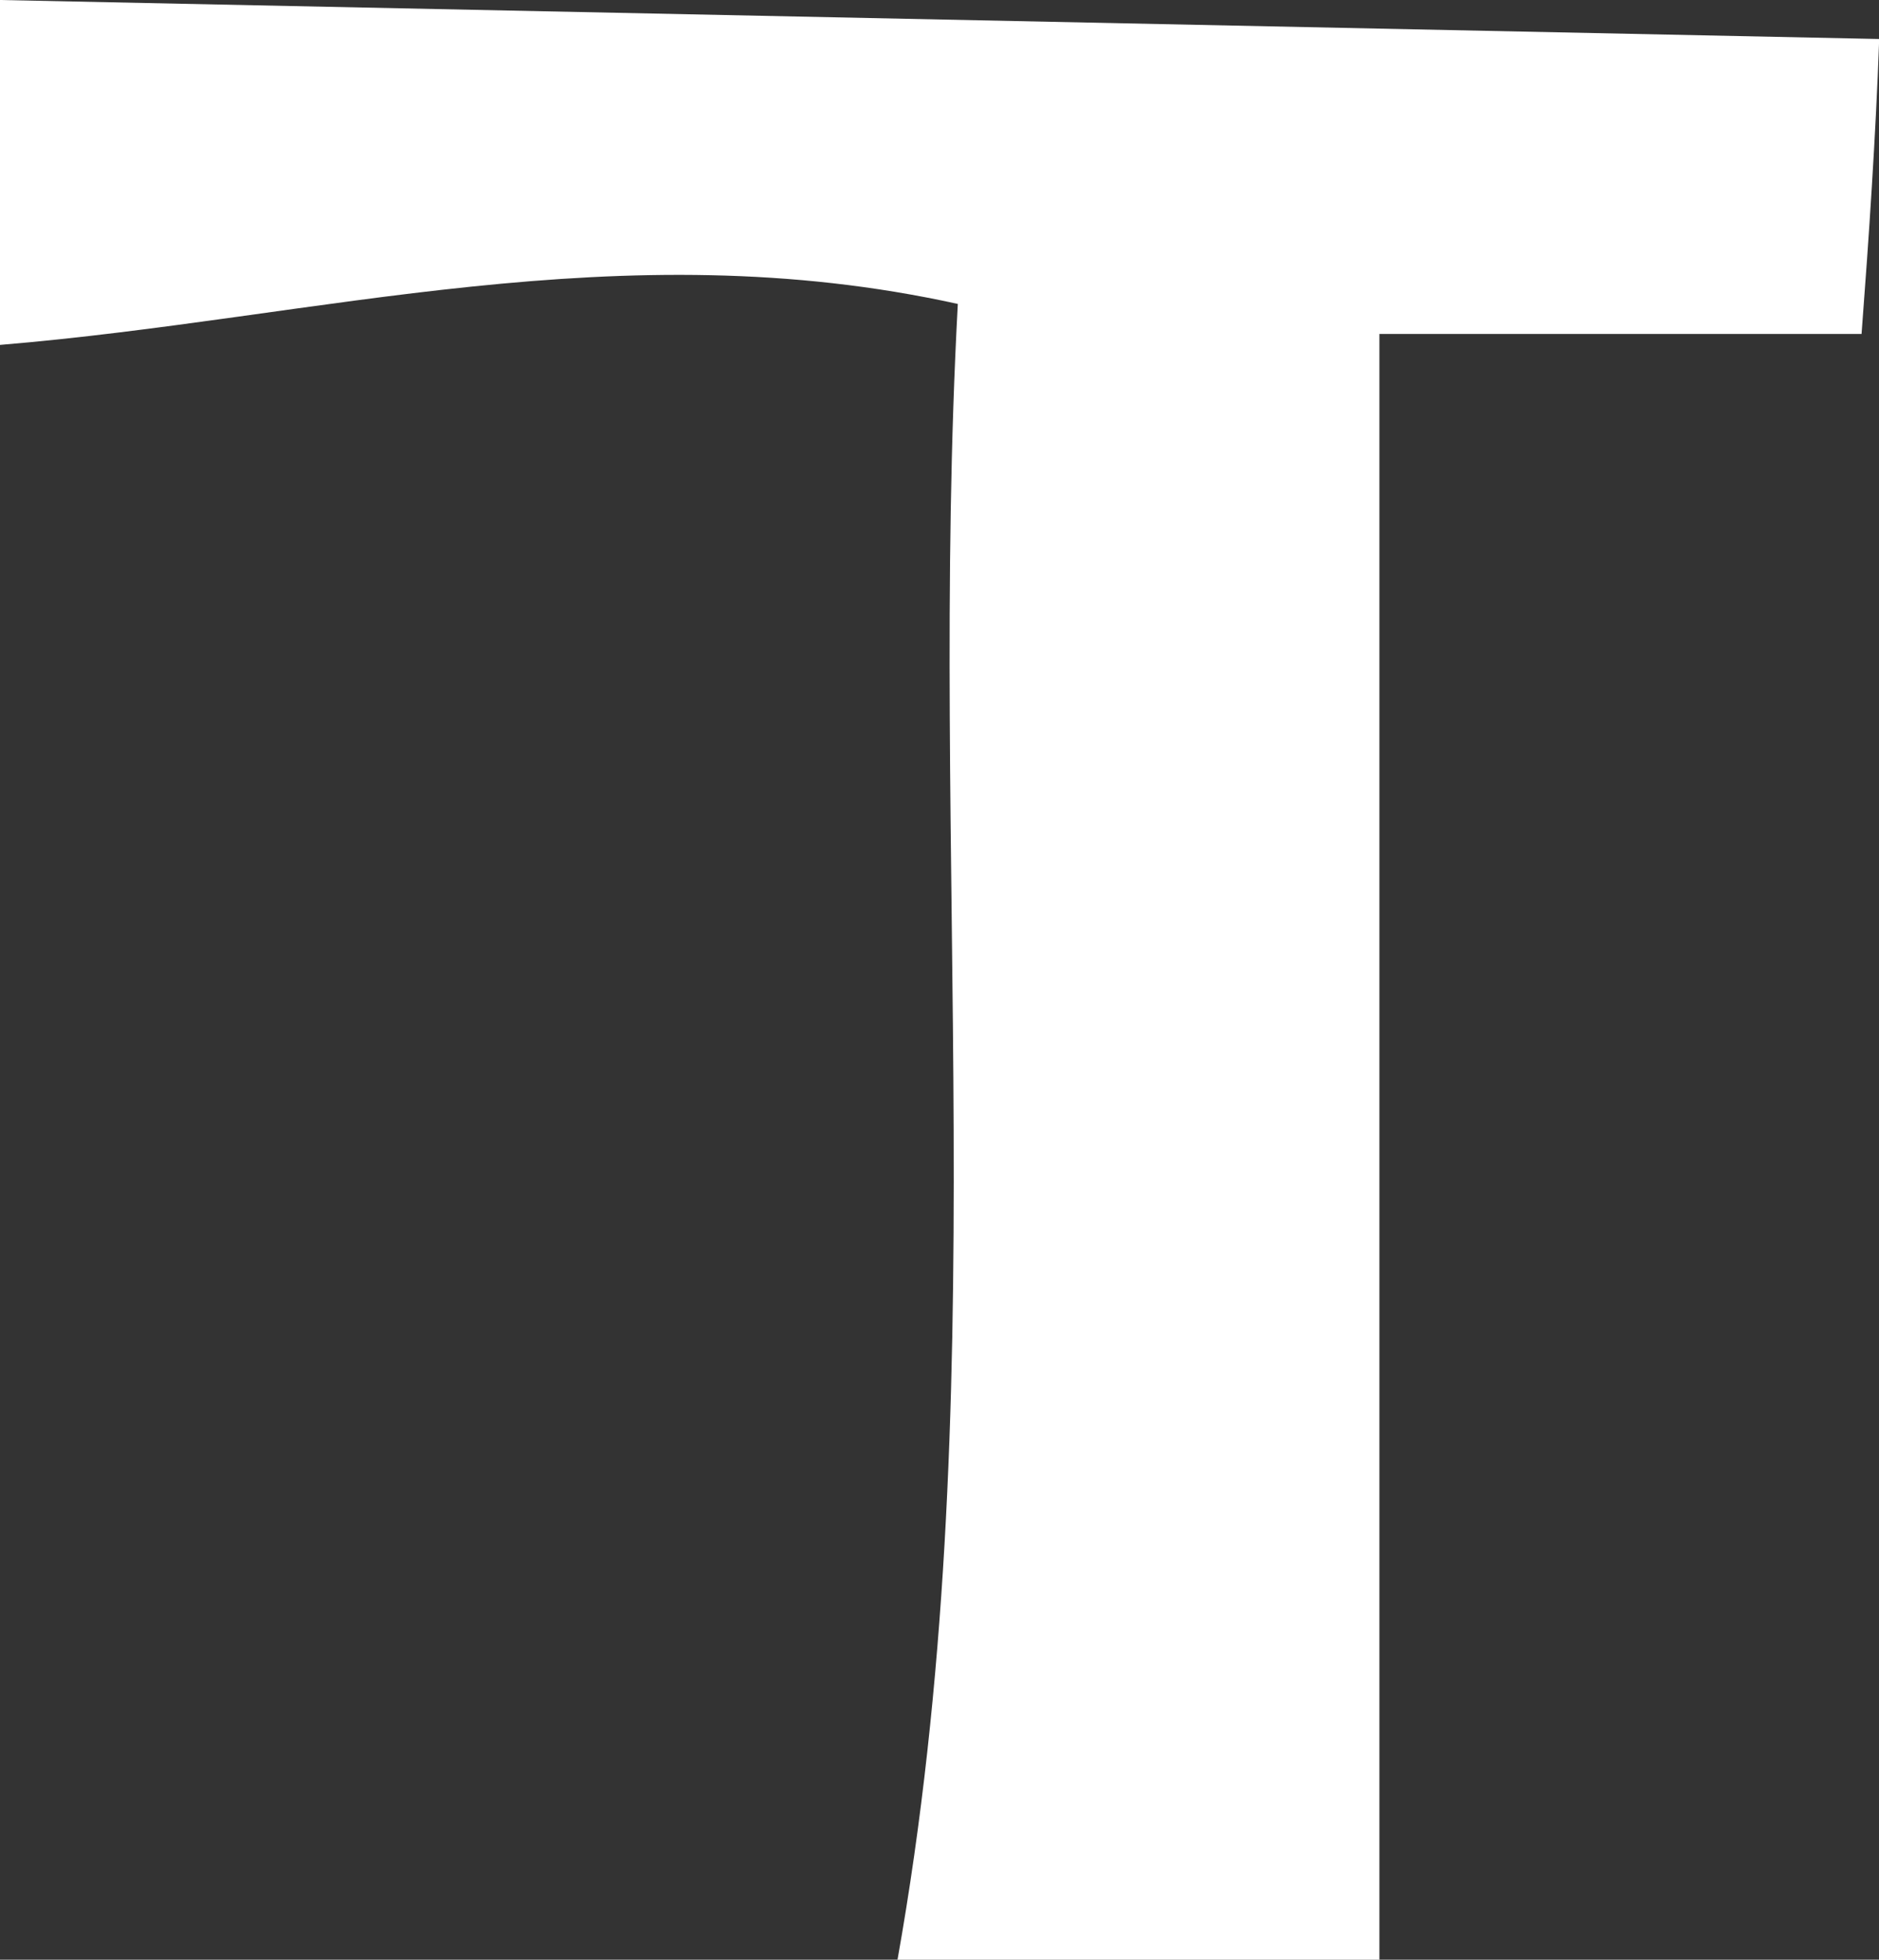 <?xml version="1.0" encoding="UTF-8"?>
<svg id="_레이어_2" data-name="레이어 2" xmlns="http://www.w3.org/2000/svg" viewBox="0 0 95.91 100">
  <rect x="0" y="0" width="95.91" height="100" fill="#333333" stroke="none"/>
  <defs>
    <style>
      .cls-1 {
        fill: #fff;
        stroke-width: 0px;
      }
    </style>
  </defs>
  <g id="_레이어_1-2" data-name="레이어 1">
    <path class="cls-1" d="M95.91,1.99C63.44,1.32,31.89.66,0,0v17.6c16.26-1.35,31.68-5.89,48.89-2.09-1.52,28.18,1.98,56.1-3.08,84.5h24.6V17.04h24.61c.38-5.01.72-10.03.9-15.05Z"/>
  </g>
</svg>